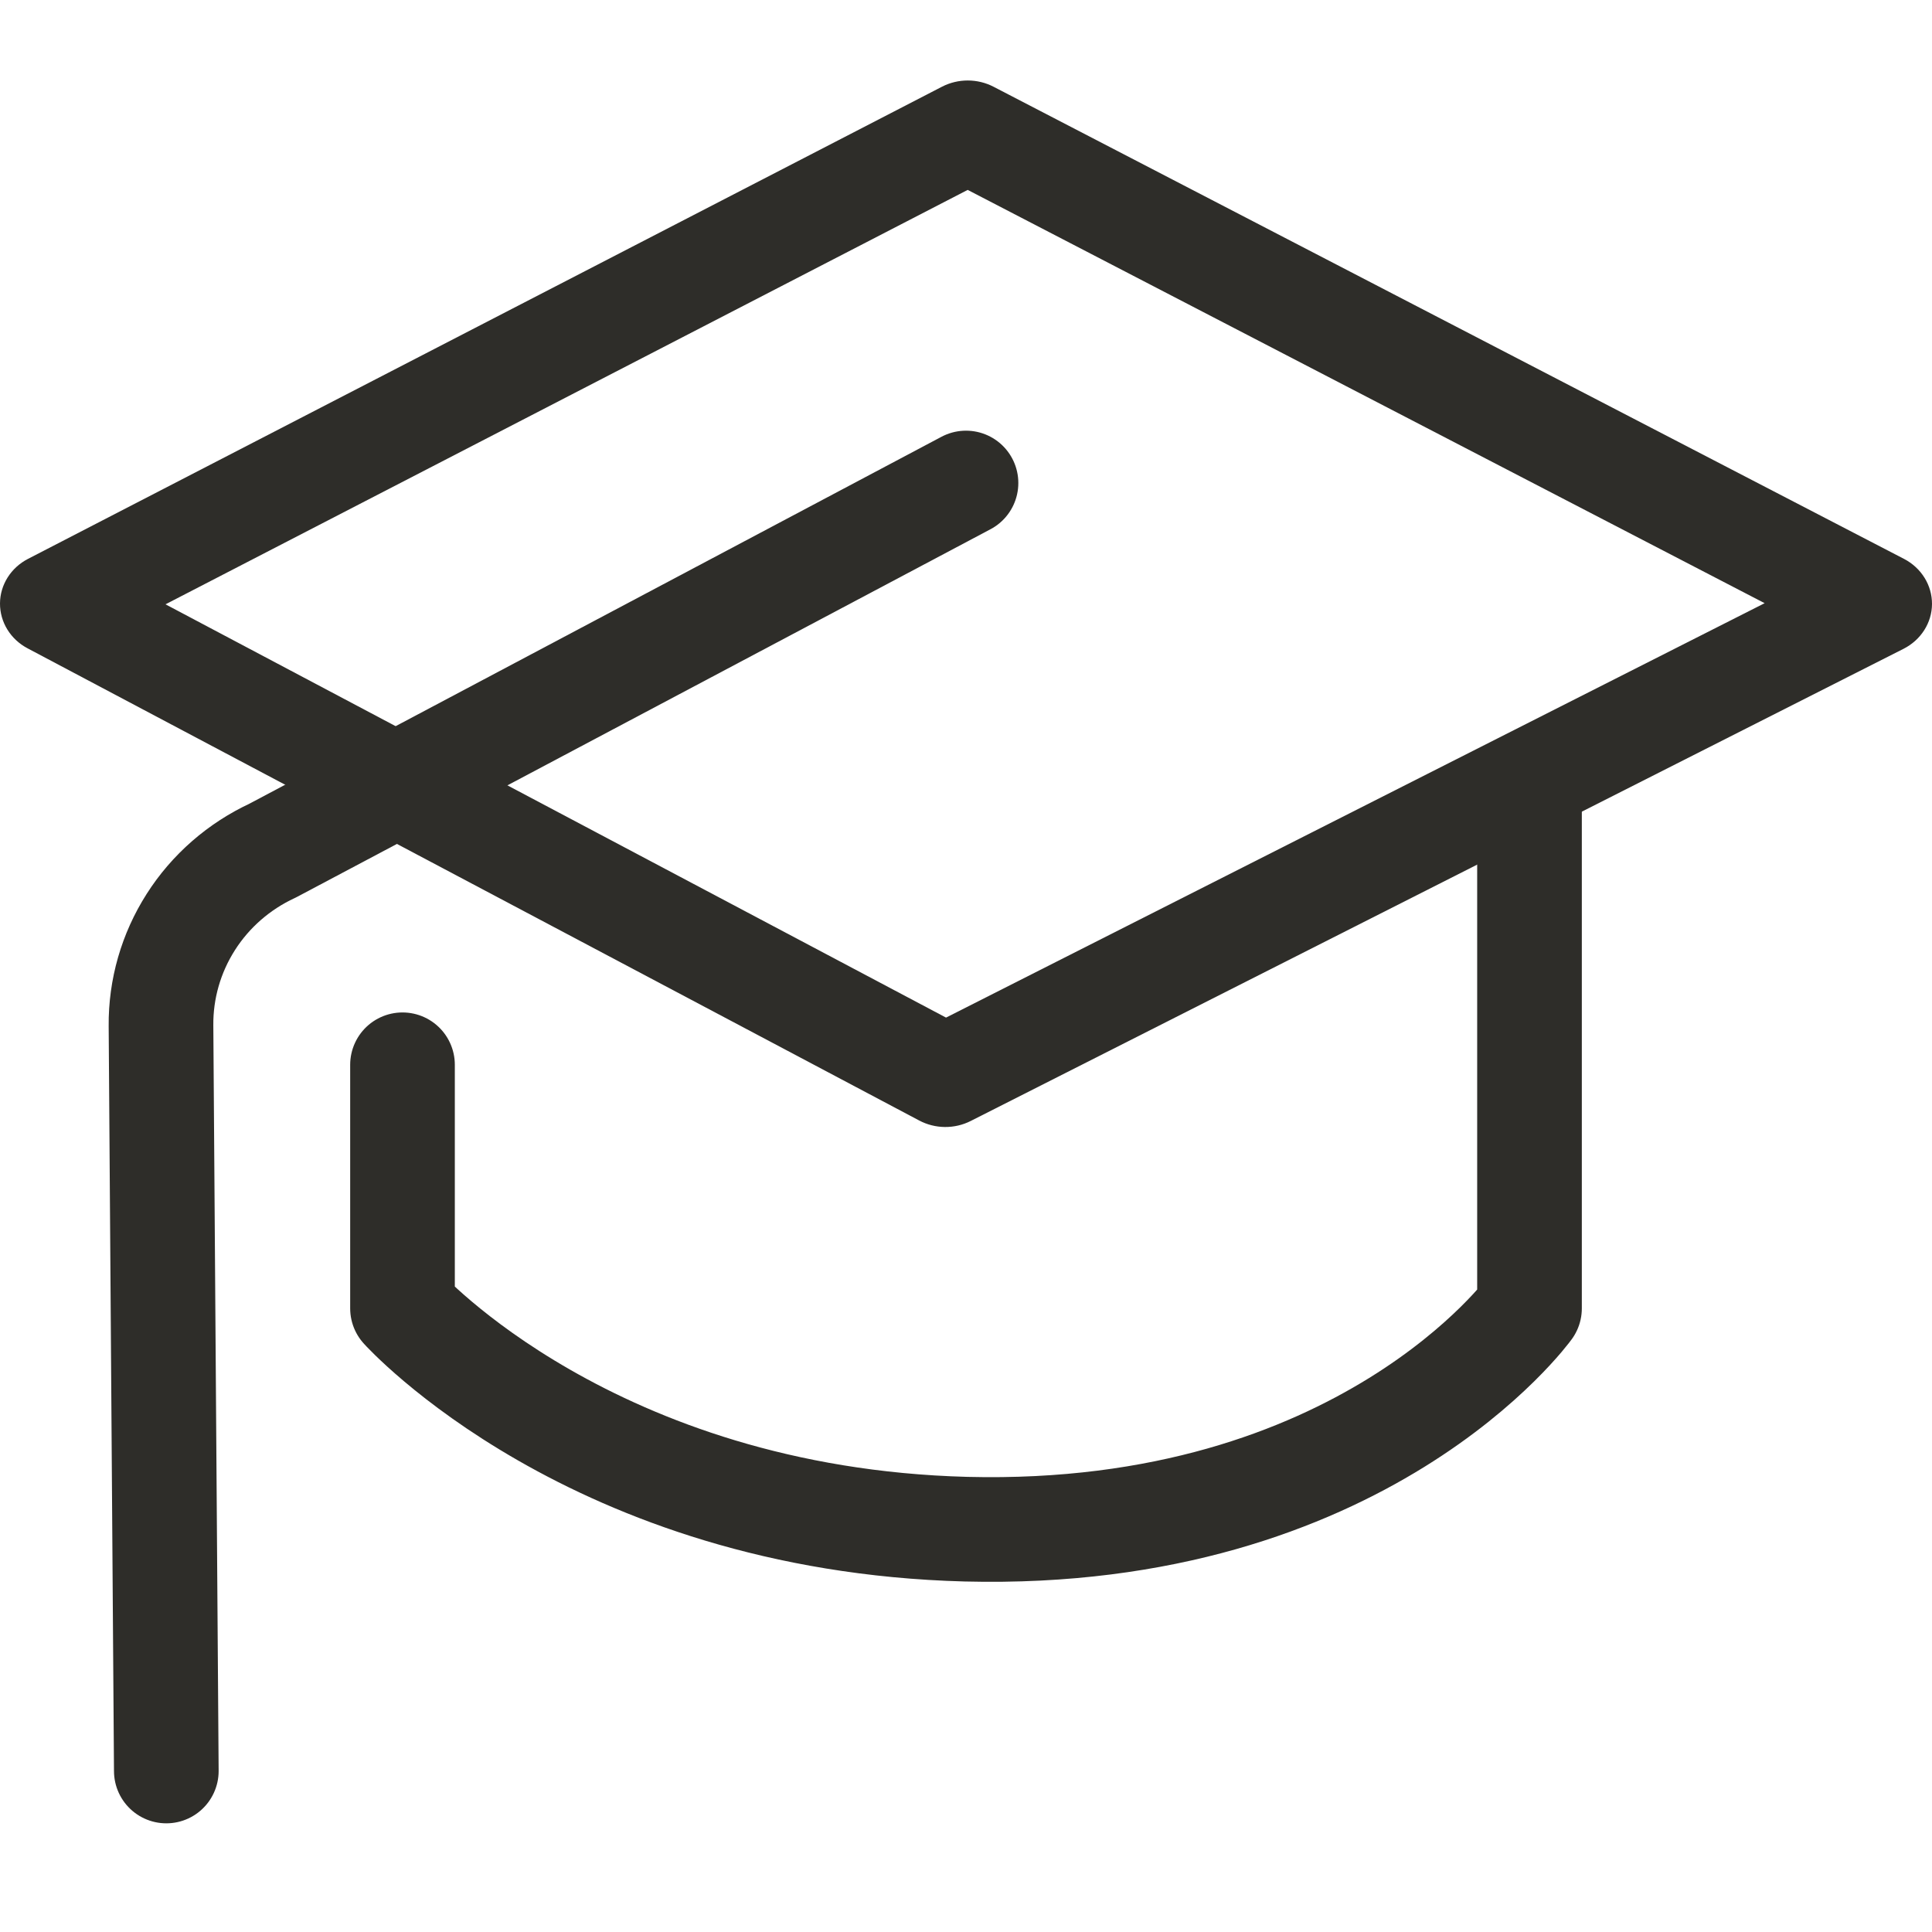 <svg xmlns="http://www.w3.org/2000/svg" width="24" height="24" viewBox="0 0 24 24" fill="none">
  <path fill-rule="evenodd" clip-rule="evenodd" d="M11.702 1.077C11.902 0.974 12.143 0.974 12.343 1.078L23.651 6.942C23.867 7.054 24.001 7.269 24 7.503C23.999 7.736 23.863 7.95 23.646 8.06L12.059 13.925C11.858 14.027 11.617 14.025 11.418 13.919L0.343 8.054C0.13 7.942 -0.001 7.728 9.27817e-06 7.496C0.001 7.265 0.135 7.052 0.349 6.942L11.702 1.077ZM2.056 7.507L11.752 12.641L21.921 7.493L12.021 2.359L2.056 7.507Z" fill="#2E2D29"/>
  <path d="M12 6L3.386 10.567C2.968 10.761 2.615 11.069 2.37 11.454C2.124 11.84 1.996 12.286 2 12.741L2.066 22" stroke="#2E2D29" stroke-width="1.3" stroke-linecap="round" stroke-linejoin="round"/>
  <path d="M5 13.227V16.253C5 16.253 7.358 18.874 12 18.996C16.932 19.12 19 16.253 19 16.253V10" stroke="#2E2D29" stroke-width="1.3" stroke-linecap="round" stroke-linejoin="round"/>
</svg>